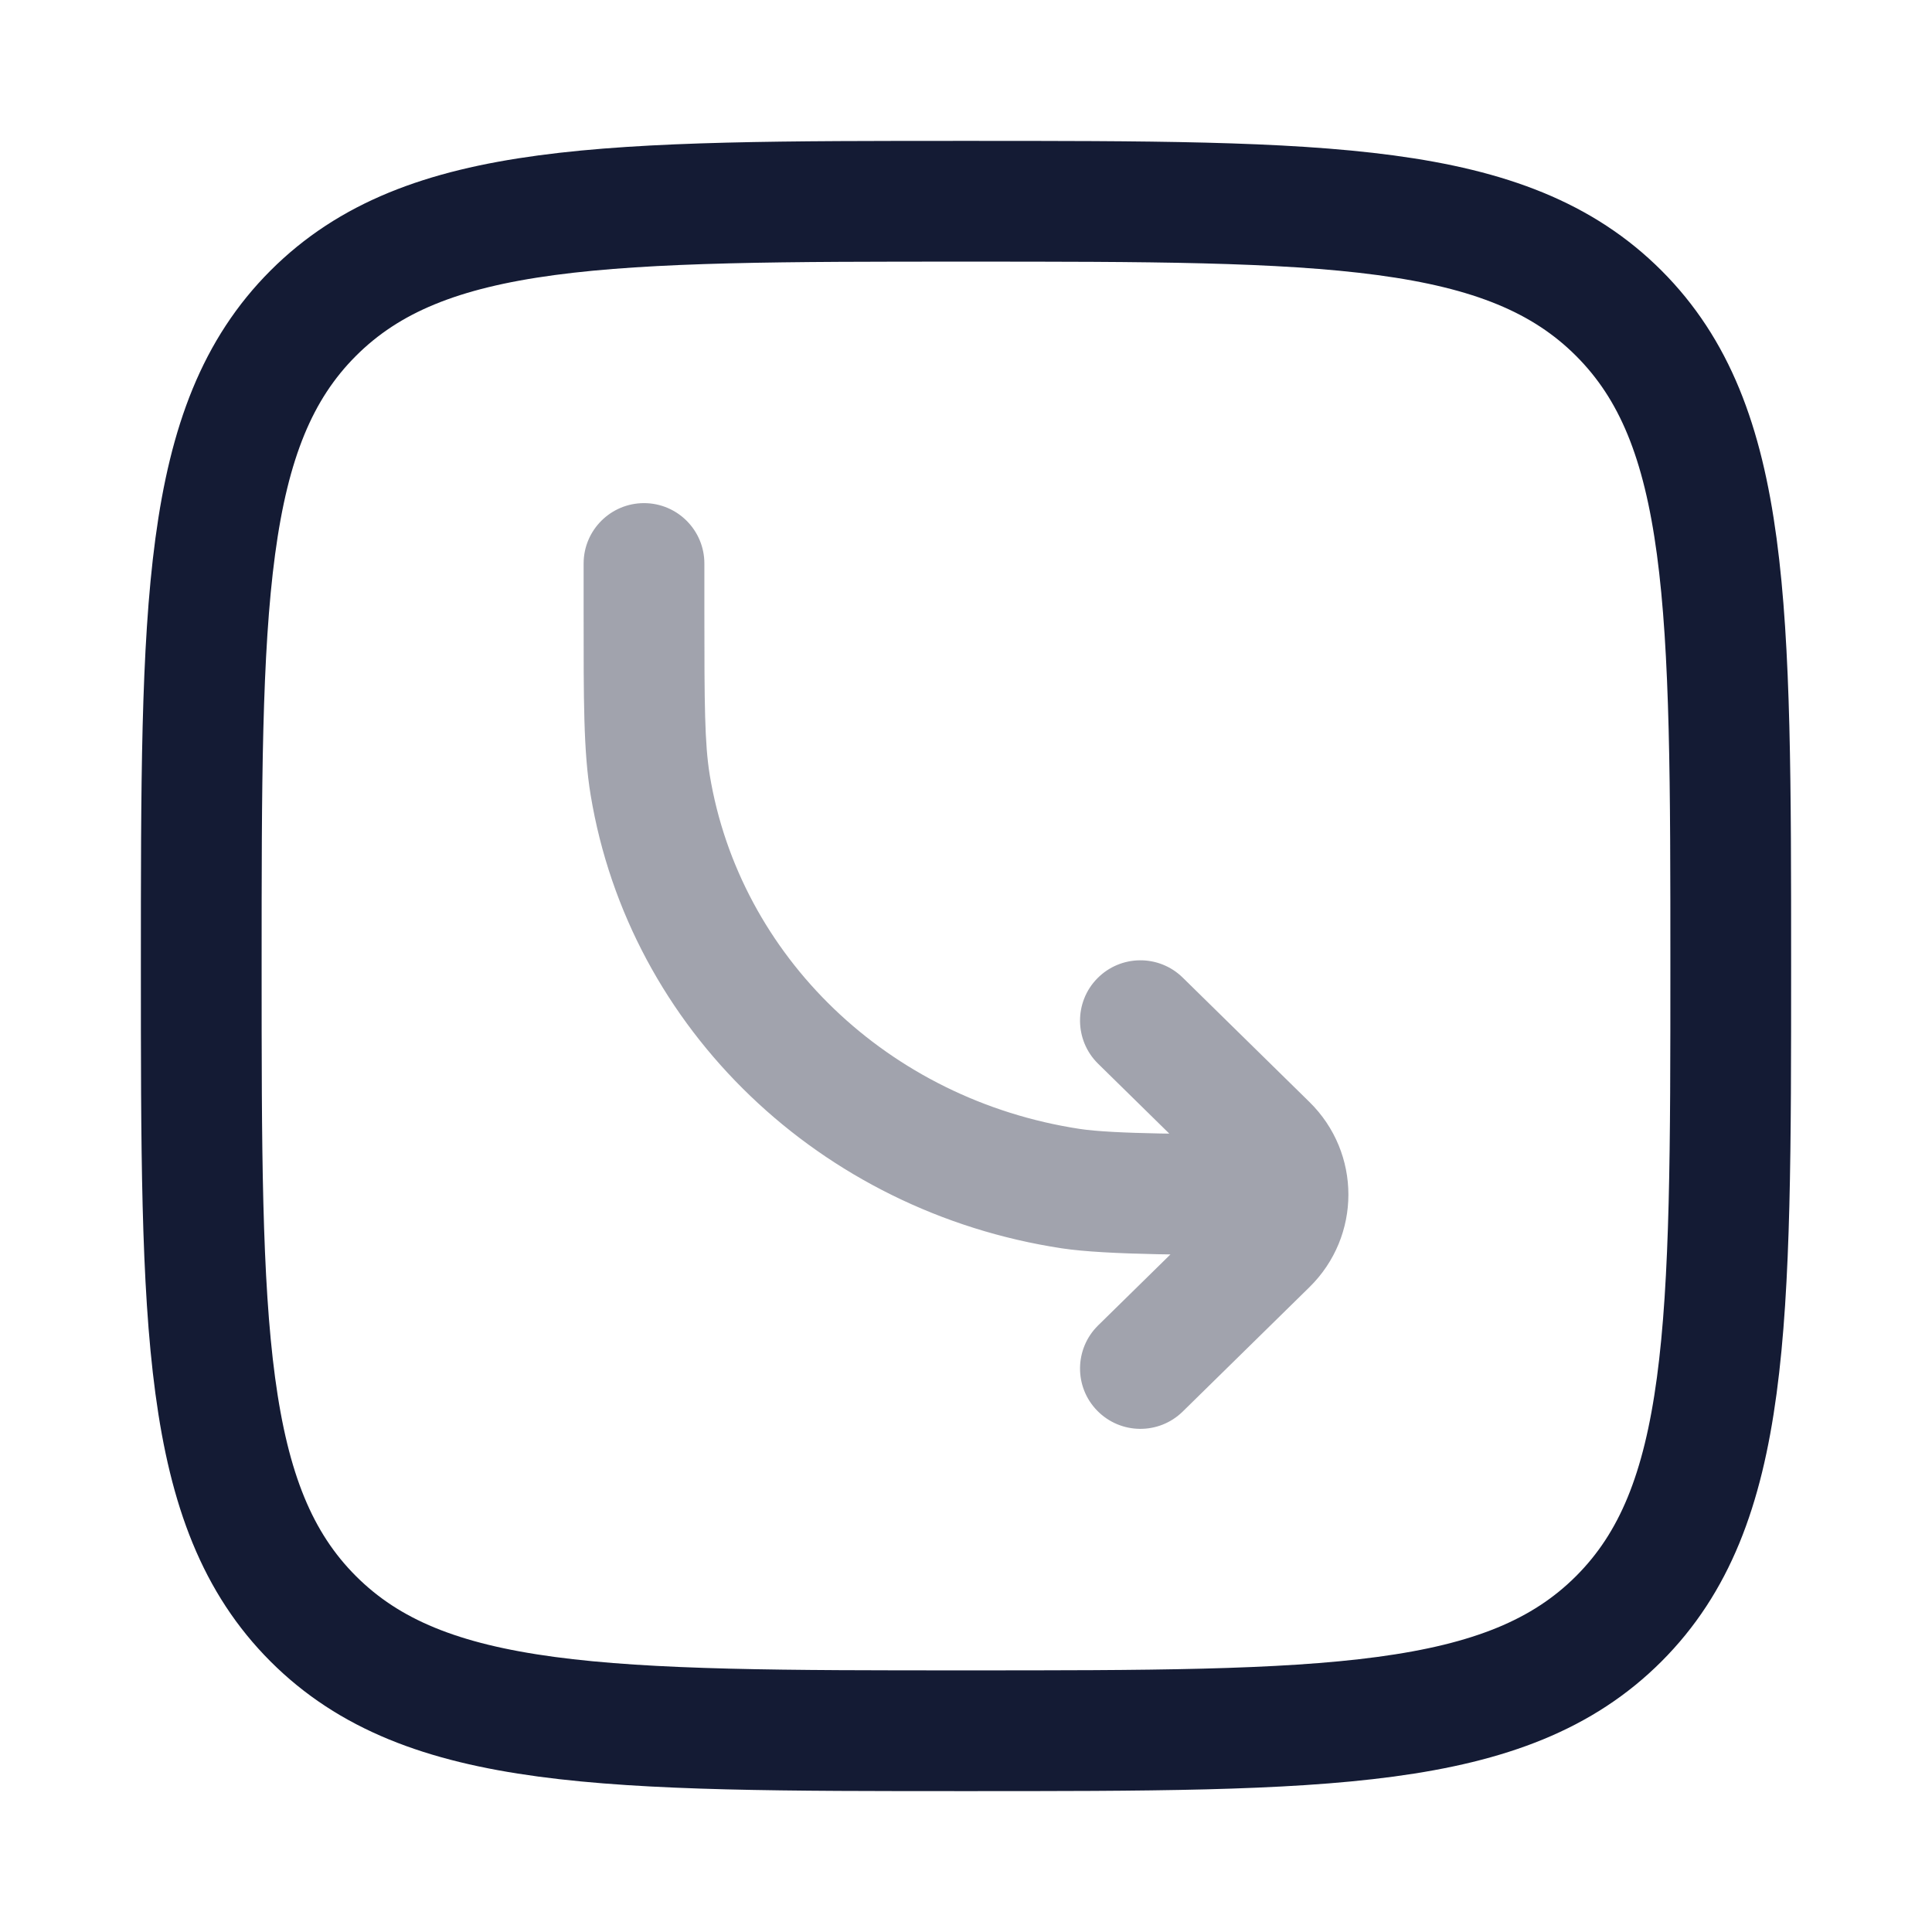 <svg width="24" height="24" viewBox="0 0 24 24" fill="none" xmlns="http://www.w3.org/2000/svg">
<path d="M2.5 12C2.5 7.522 2.5 5.282 3.891 3.891C5.282 2.5 7.522 2.5 12 2.5C16.478 2.5 18.718 2.5 20.109 3.891C21.5 5.282 21.5 7.522 21.5 12C21.5 16.478 21.5 18.718 20.109 20.109C18.718 21.5 16.478 21.5 12 21.5C7.522 21.5 5.282 21.5 3.891 20.109C2.5 18.718 2.5 16.478 2.5 12Z" stroke="#141B34" stroke-width="1.5"/>
<path opacity="0.4" d="M7.25 7C7.25 6.586 7.586 6.25 8 6.25C8.414 6.25 8.75 6.586 8.75 7H7.25ZM16 14.09C16.414 14.09 16.75 14.425 16.75 14.84C16.75 15.254 16.414 15.59 16 15.59V14.09ZM13.302 14.765L13.414 14.024L13.302 14.765ZM8.077 9.753L7.337 9.875L8.077 9.753ZM14.692 17.535C14.396 17.825 13.922 17.821 13.631 17.525C13.341 17.23 13.346 16.755 13.641 16.465L14.692 17.535ZM15.74 15.456L16.265 15.991V15.991L15.74 15.456ZM15.74 14.224L16.265 13.688L15.74 14.224ZM13.641 13.214C13.346 12.924 13.341 12.449 13.631 12.154C13.922 11.858 14.396 11.854 14.692 12.144L13.641 13.214ZM8.75 7V7.603H7.25V7H8.75ZM16 15.59C14.871 15.59 13.75 15.592 13.189 15.507L13.414 14.024C13.831 14.087 14.794 14.09 16 14.09V15.59ZM8.75 7.603C8.75 8.753 8.753 9.238 8.817 9.63L7.337 9.875C7.247 9.33 7.25 8.694 7.25 7.603H8.75ZM13.189 15.507C10.196 15.052 7.819 12.793 7.337 9.875L8.817 9.63C9.188 11.873 11.029 13.661 13.414 14.024L13.189 15.507ZM13.641 16.465L15.215 14.92L16.265 15.991L14.692 17.535L13.641 16.465ZM15.215 14.759L13.641 13.214L14.692 12.144L16.265 13.688L15.215 14.759ZM15.215 14.92C15.262 14.874 15.262 14.805 15.215 14.759L16.265 13.688C16.912 14.322 16.912 15.357 16.265 15.991L15.215 14.92Z" fill="#141B34"/>
</svg>
